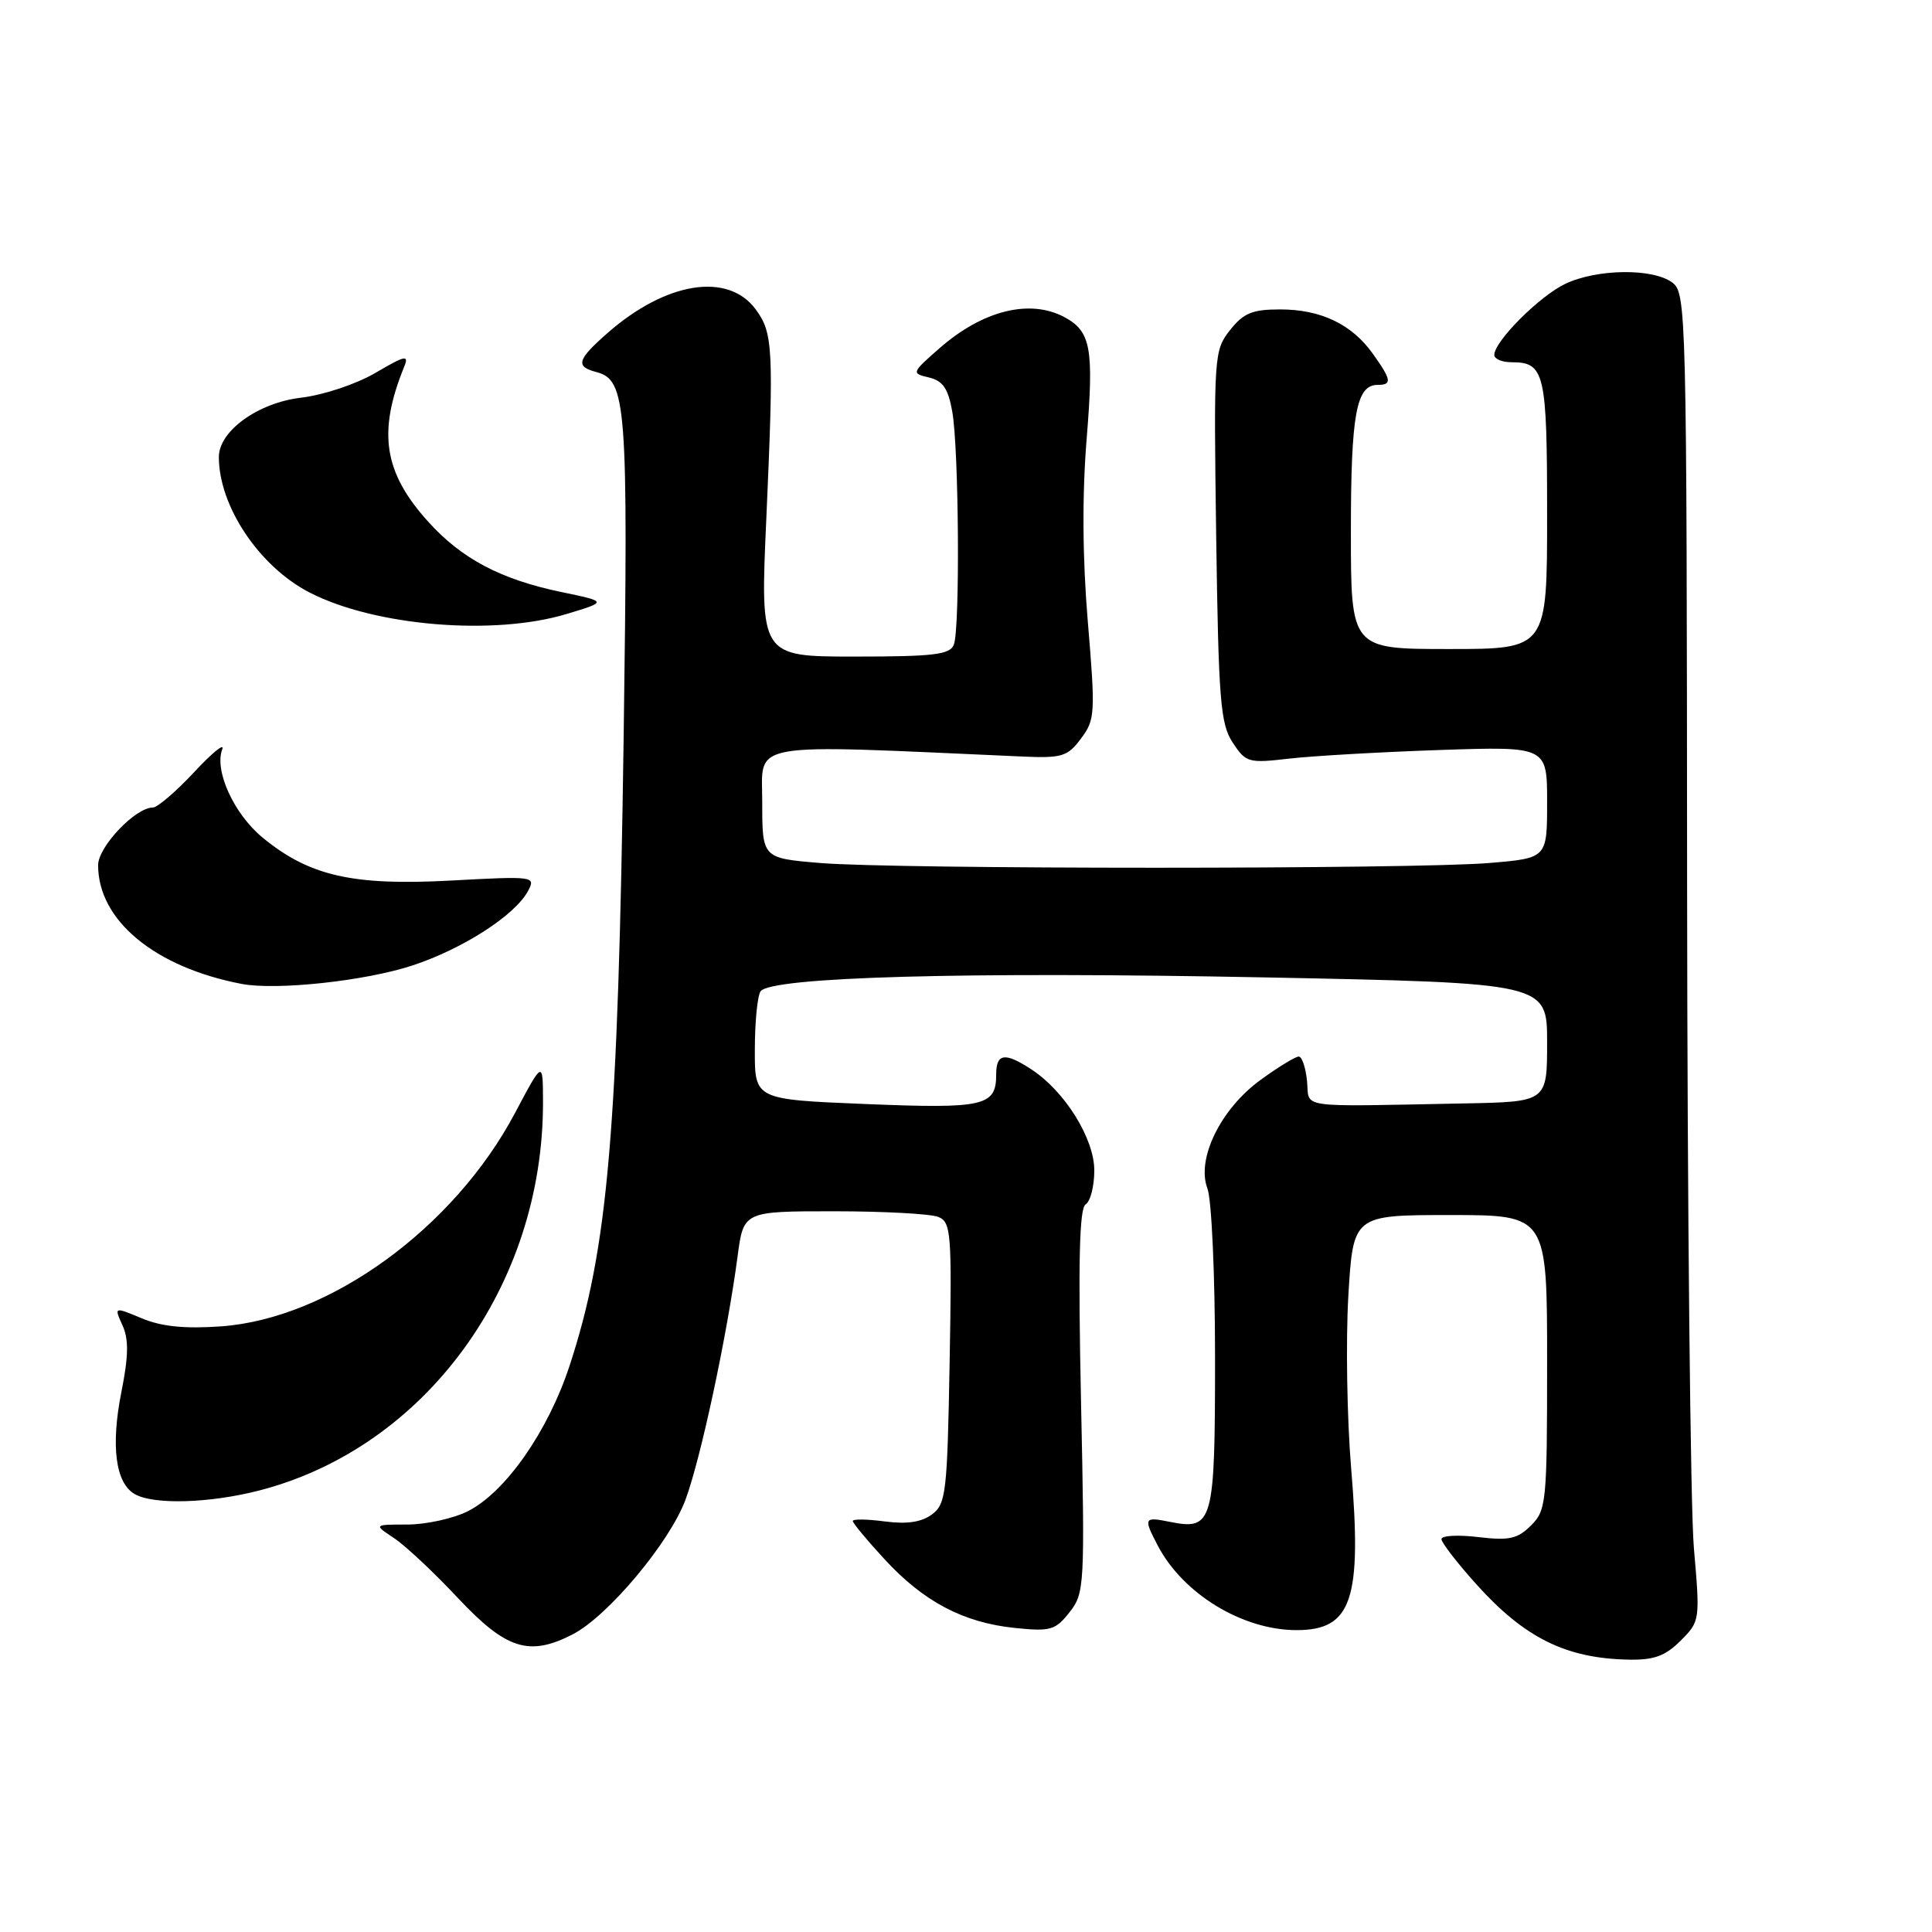 <?xml version="1.0" encoding="UTF-8" standalone="no"?>
<!DOCTYPE svg PUBLIC "-//W3C//DTD SVG 1.1//EN" "http://www.w3.org/Graphics/SVG/1.1/DTD/svg11.dtd" >
<svg xmlns="http://www.w3.org/2000/svg" xmlns:xlink="http://www.w3.org/1999/xlink" version="1.1" viewBox="0 0 256 256">
 <g >
 <path fill="currentColor"
d=" M 222.69 217.40 C 225.26 214.83 225.28 214.71 224.45 205.15 C 223.99 199.84 223.58 160.25 223.55 117.17 C 223.50 40.82 223.45 38.80 221.56 37.42 C 218.96 35.52 211.60 35.62 207.41 37.61 C 203.99 39.23 198.00 45.24 198.00 47.03 C 198.00 47.57 199.03 48.00 200.30 48.00 C 204.68 48.00 205.00 49.36 205.00 68.20 C 205.00 86.00 205.00 86.00 192.00 86.00 C 179.00 86.00 179.00 86.00 179.00 70.43 C 179.00 54.89 179.71 51.00 182.54 51.00 C 184.48 51.00 184.39 50.35 181.92 46.89 C 179.13 42.96 175.02 41.00 169.62 41.00 C 165.93 41.00 164.77 41.48 162.98 43.75 C 160.86 46.43 160.82 47.12 161.15 71.04 C 161.46 92.79 161.71 95.91 163.33 98.38 C 165.08 101.05 165.41 101.15 170.83 100.52 C 173.95 100.16 182.91 99.65 190.75 99.38 C 205.00 98.90 205.00 98.90 205.00 106.30 C 205.00 113.71 205.00 113.71 197.35 114.35 C 187.41 115.19 118.59 115.19 108.65 114.35 C 101.00 113.71 101.00 113.71 101.00 106.28 C 101.00 98.14 98.42 98.60 135.38 100.24 C 140.72 100.48 141.45 100.26 143.24 97.86 C 145.11 95.37 145.16 94.54 144.14 82.36 C 143.43 73.87 143.38 65.63 143.99 58.11 C 144.96 46.16 144.55 43.90 141.04 42.02 C 136.45 39.57 130.20 41.13 124.47 46.16 C 120.77 49.41 120.75 49.47 123.10 50.02 C 124.94 50.46 125.64 51.49 126.18 54.54 C 127.06 59.46 127.22 83.27 126.39 85.42 C 125.88 86.74 123.76 87.00 113.25 87.00 C 100.72 87.00 100.72 87.00 101.54 68.75 C 102.54 46.19 102.44 44.12 100.14 41.00 C 96.47 36.02 88.25 37.33 80.51 44.12 C 76.48 47.66 76.21 48.56 78.99 49.29 C 83.02 50.34 83.25 53.45 82.64 97.50 C 81.90 150.07 80.58 165.42 75.46 181.00 C 72.60 189.69 66.96 197.75 61.98 200.25 C 60.07 201.21 56.48 202.00 54.00 202.01 C 49.50 202.01 49.50 202.01 52.20 203.80 C 53.69 204.78 57.52 208.37 60.72 211.79 C 67.07 218.56 70.14 219.53 75.90 216.55 C 80.55 214.15 88.70 204.42 90.82 198.75 C 92.84 193.34 96.32 177.09 97.73 166.50 C 98.52 160.50 98.52 160.50 110.51 160.50 C 117.11 160.50 123.32 160.84 124.33 161.25 C 126.03 161.94 126.14 163.34 125.83 180.58 C 125.52 197.79 125.35 199.28 123.50 200.66 C 122.11 201.70 120.19 201.98 117.25 201.60 C 114.91 201.29 113.00 201.26 113.00 201.54 C 113.00 201.82 114.89 204.10 117.21 206.61 C 122.38 212.23 127.66 215.01 134.46 215.71 C 139.19 216.20 139.85 216.01 141.72 213.63 C 143.71 211.10 143.76 210.16 143.24 185.66 C 142.85 167.17 143.02 160.11 143.85 159.59 C 144.48 159.20 145.00 157.18 145.00 155.09 C 145.00 150.87 141.11 144.61 136.68 141.71 C 133.15 139.39 132.00 139.56 132.00 142.38 C 132.00 146.57 130.42 146.93 114.72 146.29 C 100.00 145.69 100.00 145.69 100.02 139.10 C 100.02 135.47 100.36 131.99 100.77 131.37 C 102.01 129.45 127.94 128.73 167.56 129.51 C 205.00 130.25 205.00 130.25 205.00 138.12 C 205.00 146.00 205.00 146.00 194.00 146.21 C 171.44 146.64 173.54 146.93 173.19 143.25 C 173.01 141.46 172.52 140.00 172.09 140.00 C 171.65 140.00 169.39 141.38 167.06 143.07 C 161.75 146.92 158.50 153.55 159.99 157.48 C 160.55 158.94 161.00 169.05 161.00 179.94 C 161.00 201.85 160.74 202.80 155.00 201.65 C 151.57 200.96 151.49 201.12 153.41 204.80 C 156.76 211.20 164.64 216.00 171.81 216.00 C 179.14 216.00 180.49 211.97 179.03 194.50 C 178.48 187.90 178.32 177.66 178.66 171.75 C 179.30 161.00 179.30 161.00 192.15 161.00 C 205.00 161.00 205.00 161.00 205.00 180.50 C 205.00 199.05 204.90 200.10 202.88 202.12 C 201.09 203.91 199.98 204.16 195.88 203.67 C 193.19 203.35 191.00 203.47 191.00 203.94 C 191.00 204.40 193.08 207.10 195.63 209.93 C 202.01 217.03 207.50 219.75 215.80 219.91 C 219.16 219.98 220.66 219.43 222.69 217.40 Z  M 34.46 197.47 C 56.41 191.75 72.01 170.35 71.95 146.00 C 71.94 140.50 71.94 140.50 68.23 147.50 C 60.13 162.76 43.64 174.72 29.29 175.75 C 24.49 176.09 21.41 175.78 18.80 174.69 C 15.11 173.15 15.11 173.15 16.23 175.61 C 17.07 177.46 17.04 179.67 16.08 184.47 C 14.67 191.58 15.30 196.49 17.83 197.96 C 20.32 199.42 27.82 199.20 34.46 197.47 Z  M 54.68 127.92 C 61.35 125.72 68.25 121.27 69.96 118.07 C 71.01 116.11 70.80 116.08 59.70 116.68 C 46.70 117.38 40.96 116.06 34.79 110.98 C 30.99 107.85 28.37 102.10 29.45 99.28 C 29.79 98.38 28.11 99.75 25.72 102.32 C 23.32 104.89 20.86 107.00 20.26 107.00 C 17.94 107.00 13.00 112.20 13.00 114.64 C 13.00 121.95 20.50 128.16 32.00 130.37 C 36.63 131.26 48.45 129.98 54.68 127.92 Z  M 75.07 81.36 C 80.50 79.72 80.50 79.72 74.39 78.45 C 66.36 76.78 61.18 74.05 56.74 69.13 C 50.85 62.61 50.02 57.29 53.55 48.61 C 54.22 46.98 53.71 47.08 49.76 49.40 C 47.21 50.90 42.85 52.35 39.86 52.70 C 34.17 53.38 29.00 57.12 29.00 60.56 C 29.00 67.07 34.34 75.06 41.00 78.50 C 49.61 82.95 65.39 84.28 75.07 81.36 Z "/>
</g>
</svg>
